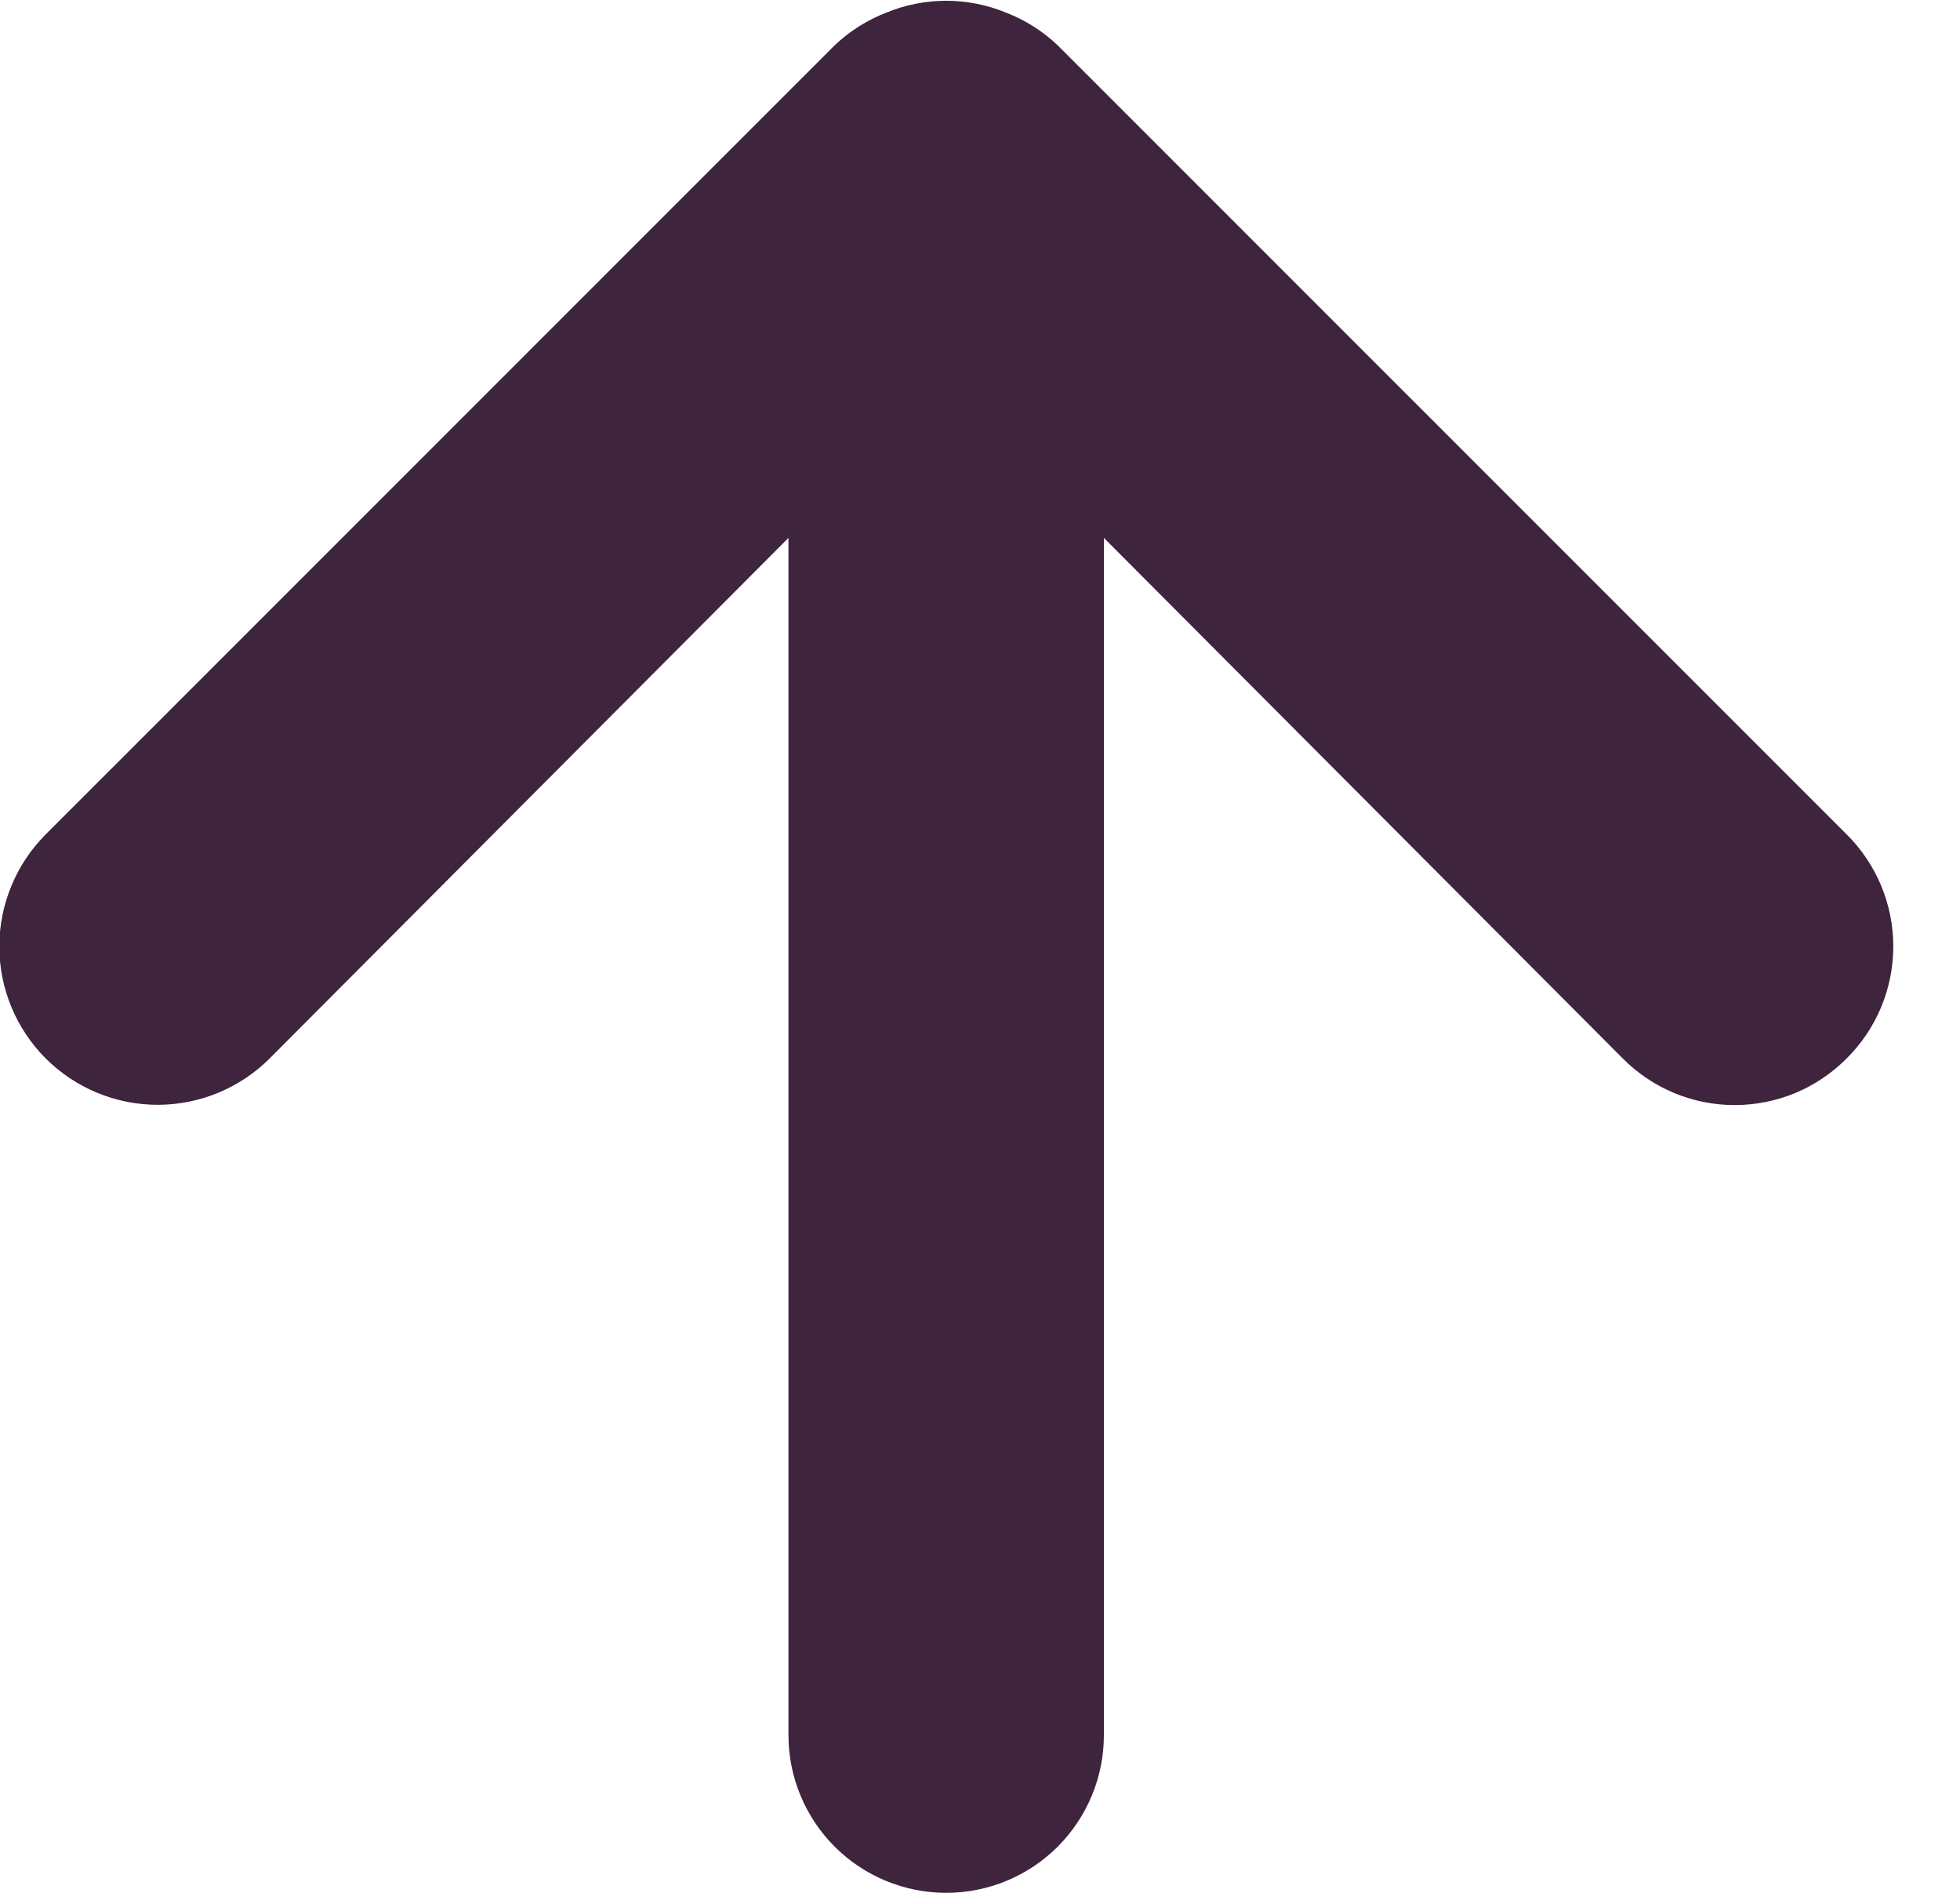 <svg width="29" height="28" viewBox="0 0 29 28" fill="none" xmlns="http://www.w3.org/2000/svg">
<path d="M27.323 12.343L15.656 0.677C15.434 0.464 15.173 0.298 14.886 0.187C14.318 -0.047 13.681 -0.047 13.113 0.187C12.827 0.298 12.565 0.464 12.343 0.677L0.676 12.343C0.459 12.561 0.286 12.819 0.169 13.104C0.051 13.388 -0.01 13.692 -0.01 14C-0.01 14.621 0.237 15.217 0.676 15.657C1.116 16.096 1.712 16.343 2.333 16.343C2.954 16.343 3.55 16.096 3.99 15.657L11.666 7.957V25.667C11.666 26.286 11.912 26.879 12.35 27.317C12.787 27.754 13.381 28 14 28C14.619 28 15.212 27.754 15.65 27.317C16.087 26.879 16.333 26.286 16.333 25.667V7.957L24.01 15.657C24.227 15.876 24.485 16.049 24.769 16.168C25.053 16.286 25.358 16.347 25.666 16.347C25.974 16.347 26.279 16.286 26.564 16.168C26.848 16.049 27.106 15.876 27.323 15.657C27.542 15.44 27.715 15.182 27.834 14.897C27.952 14.613 28.013 14.308 28.013 14C28.013 13.692 27.952 13.387 27.834 13.103C27.715 12.818 27.542 12.56 27.323 12.343Z" fill="#3E243C"/>
</svg>
